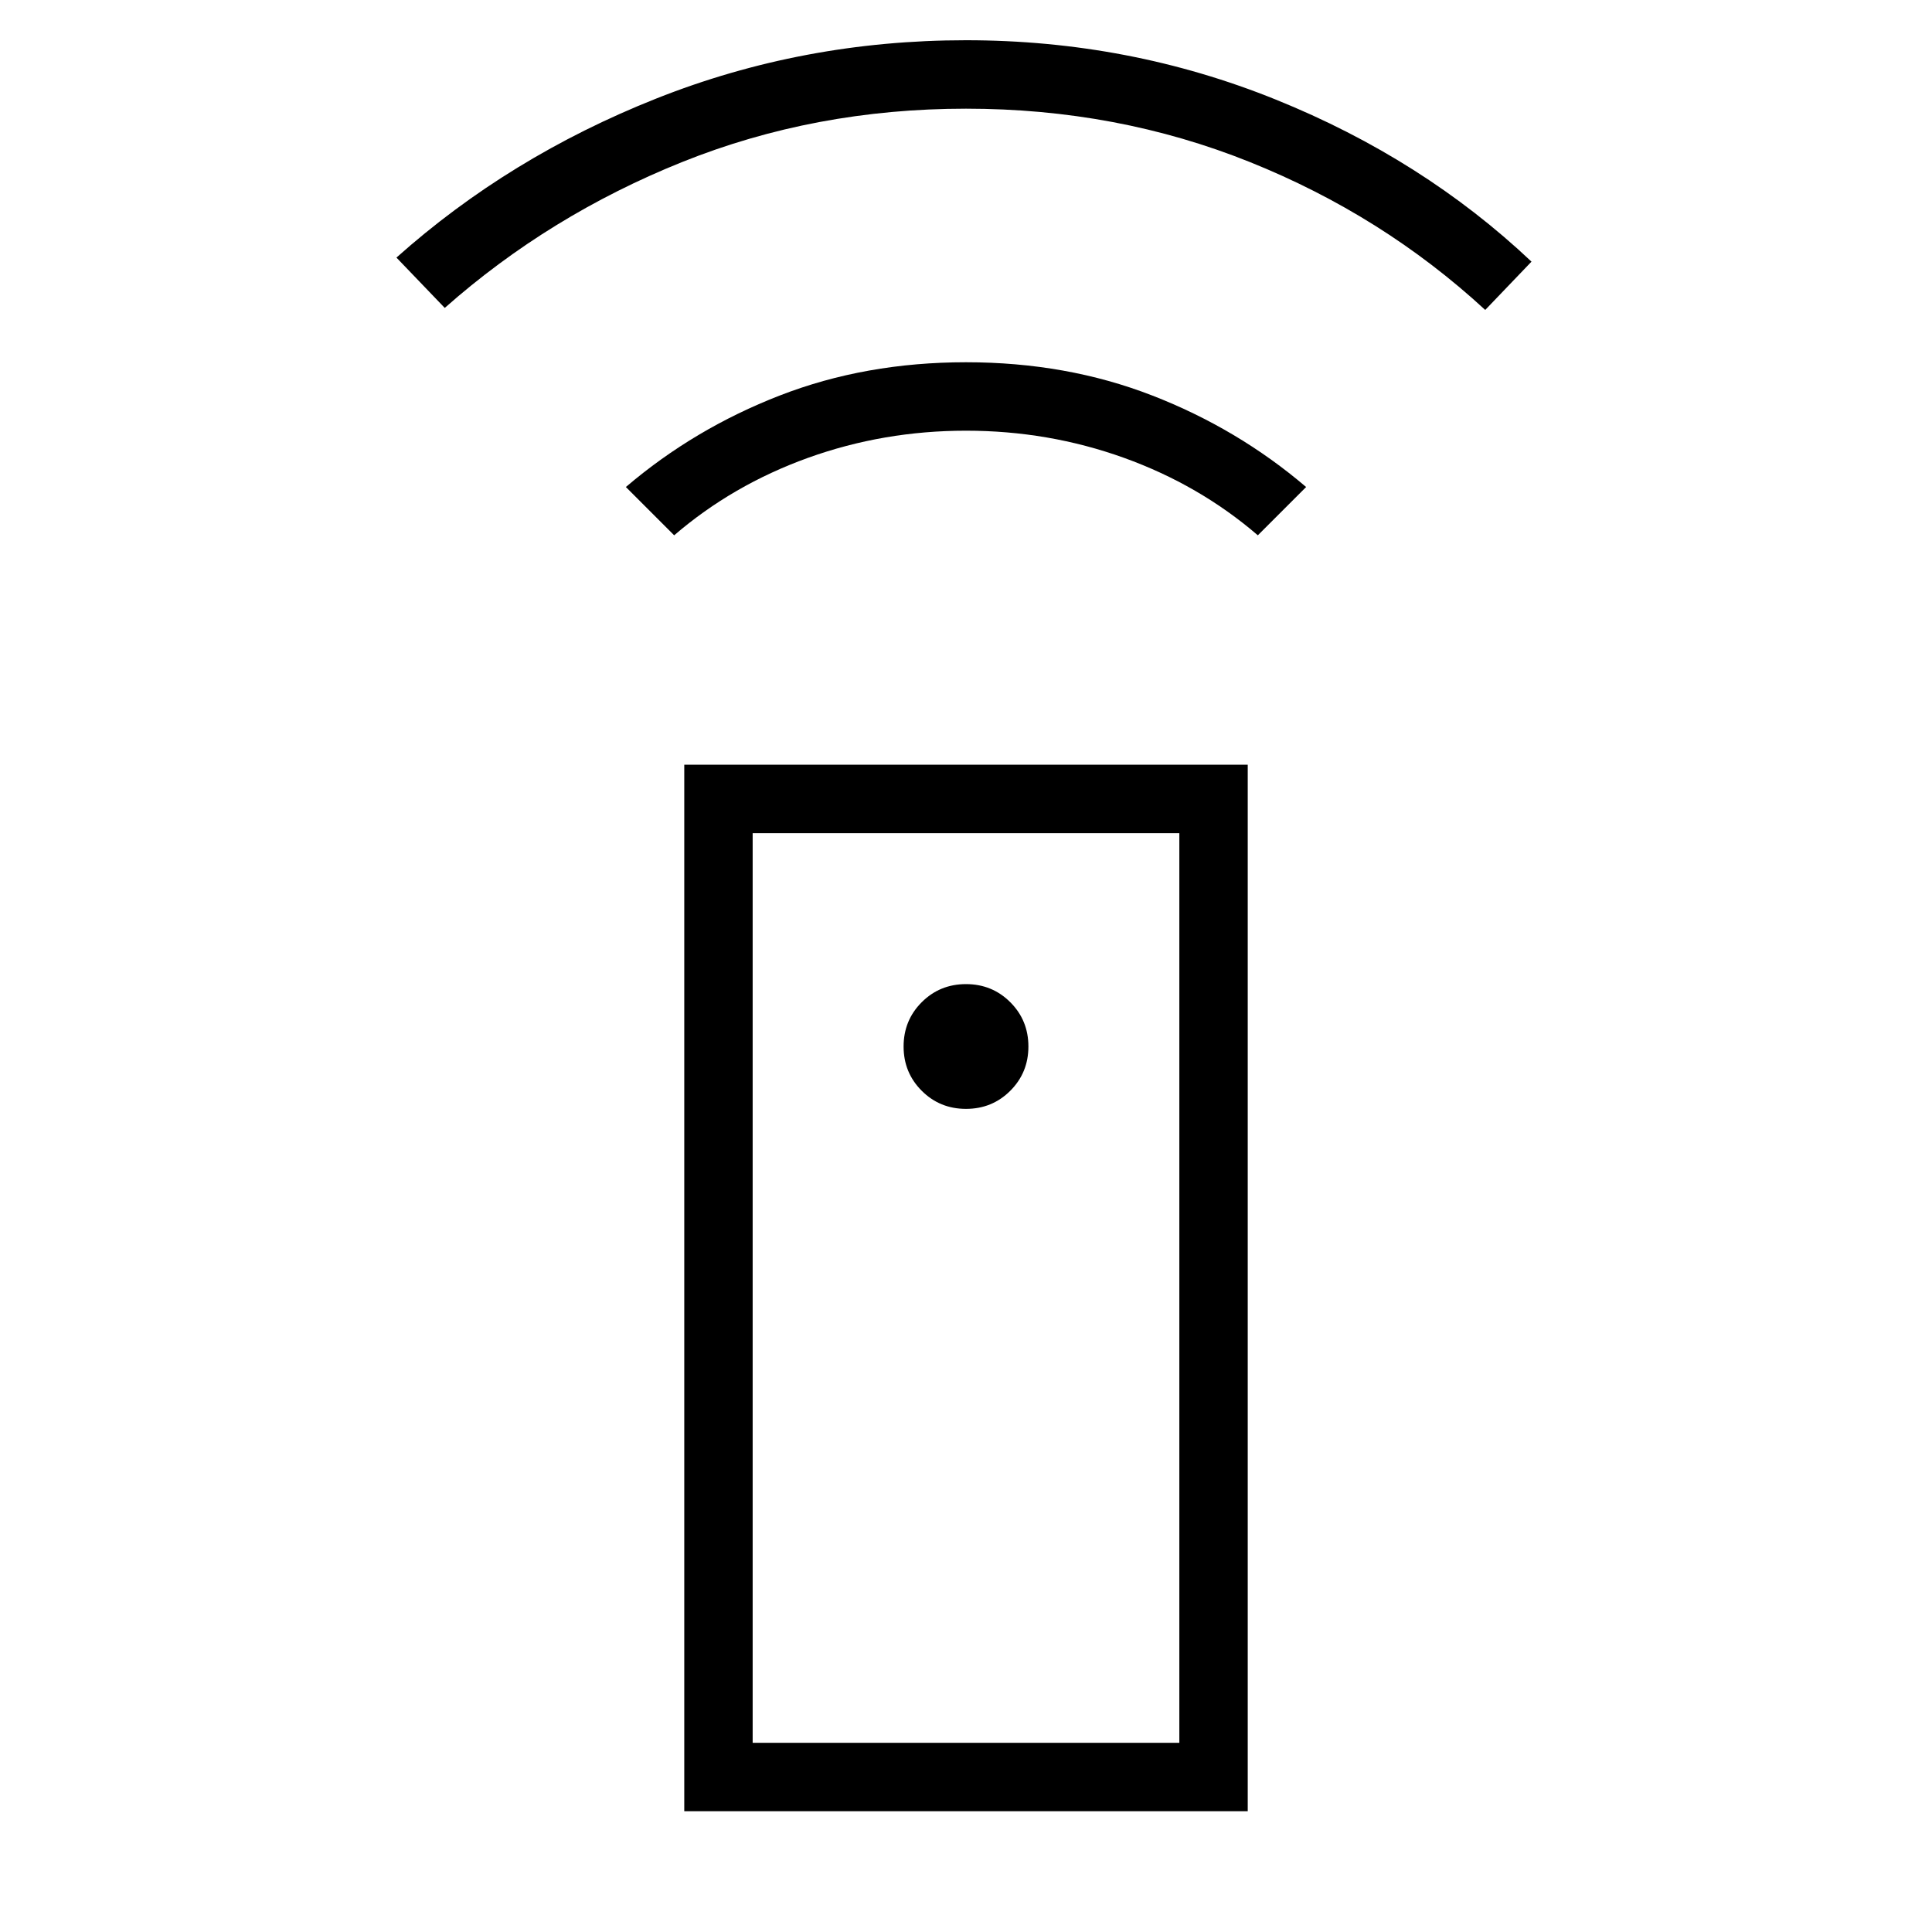 <svg xmlns="http://www.w3.org/2000/svg" height="40" width="40"><path d="M14.167 37.5V15.833H25.833V37.5ZM20 22.958Q20.542 22.958 20.917 22.583Q21.292 22.208 21.292 21.667Q21.292 21.125 20.917 20.75Q20.542 20.375 20 20.375Q19.458 20.375 19.083 20.75Q18.708 21.125 18.708 21.667Q18.708 22.208 19.083 22.583Q19.458 22.958 20 22.958ZM13.958 11.083 12.958 10.083Q14.375 8.875 16.146 8.188Q17.917 7.5 20 7.5Q22.083 7.5 23.854 8.188Q25.625 8.875 27.042 10.083L26.042 11.083Q24.833 10.042 23.271 9.479Q21.708 8.917 20 8.917Q18.292 8.917 16.729 9.479Q15.167 10.042 13.958 11.083ZM9.208 6.375 8.208 5.333Q10.542 3.25 13.583 2.042Q16.625 0.833 20 0.833Q23.375 0.833 26.417 2.063Q29.458 3.292 31.708 5.417L30.75 6.417Q28.625 4.458 25.875 3.354Q23.125 2.25 20 2.25Q16.875 2.25 14.125 3.354Q11.375 4.458 9.208 6.375ZM15.583 36.083H24.417V17.25H15.583ZM15.583 36.083H24.417Z"/></svg>